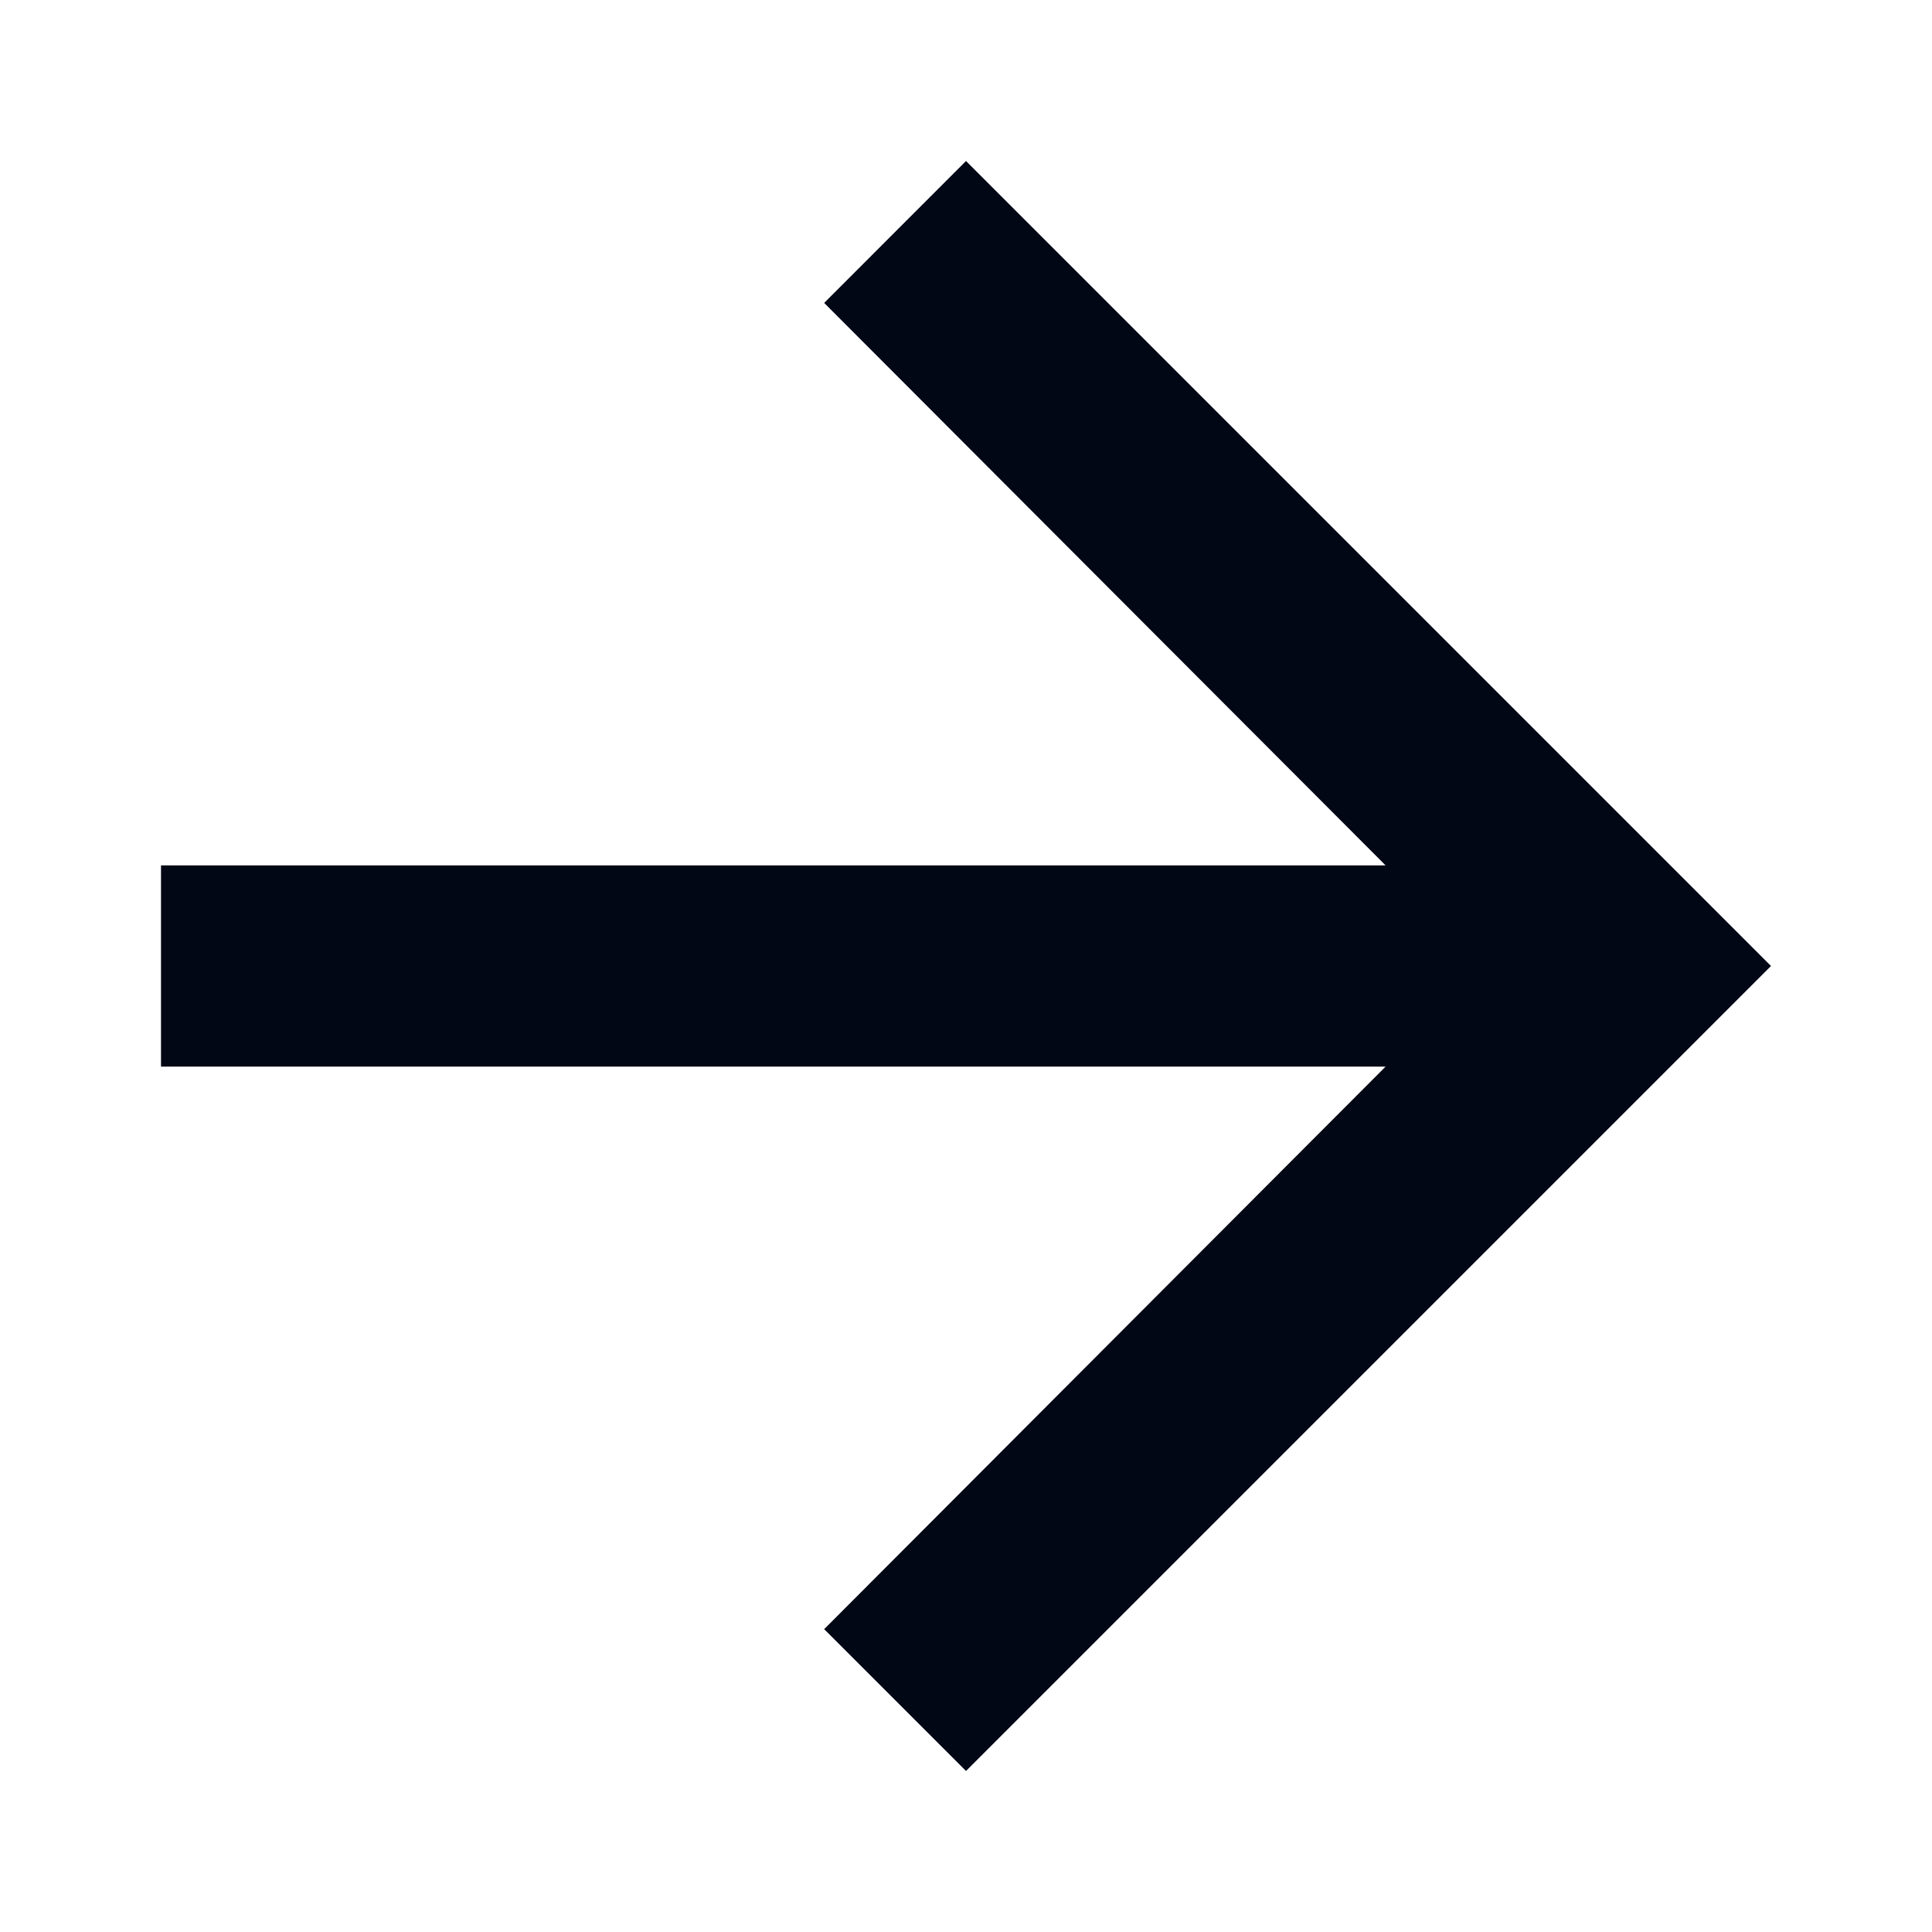 <svg width="24" height="24" viewBox="0 0 24 24" fill="none" xmlns="http://www.w3.org/2000/svg">
<path d="M12 2L10.238 3.763L17.212 10.75H2V13.25H17.212L10.238 20.238L12 22L22 12L12 2Z" fill="#020715"/>
</svg>
